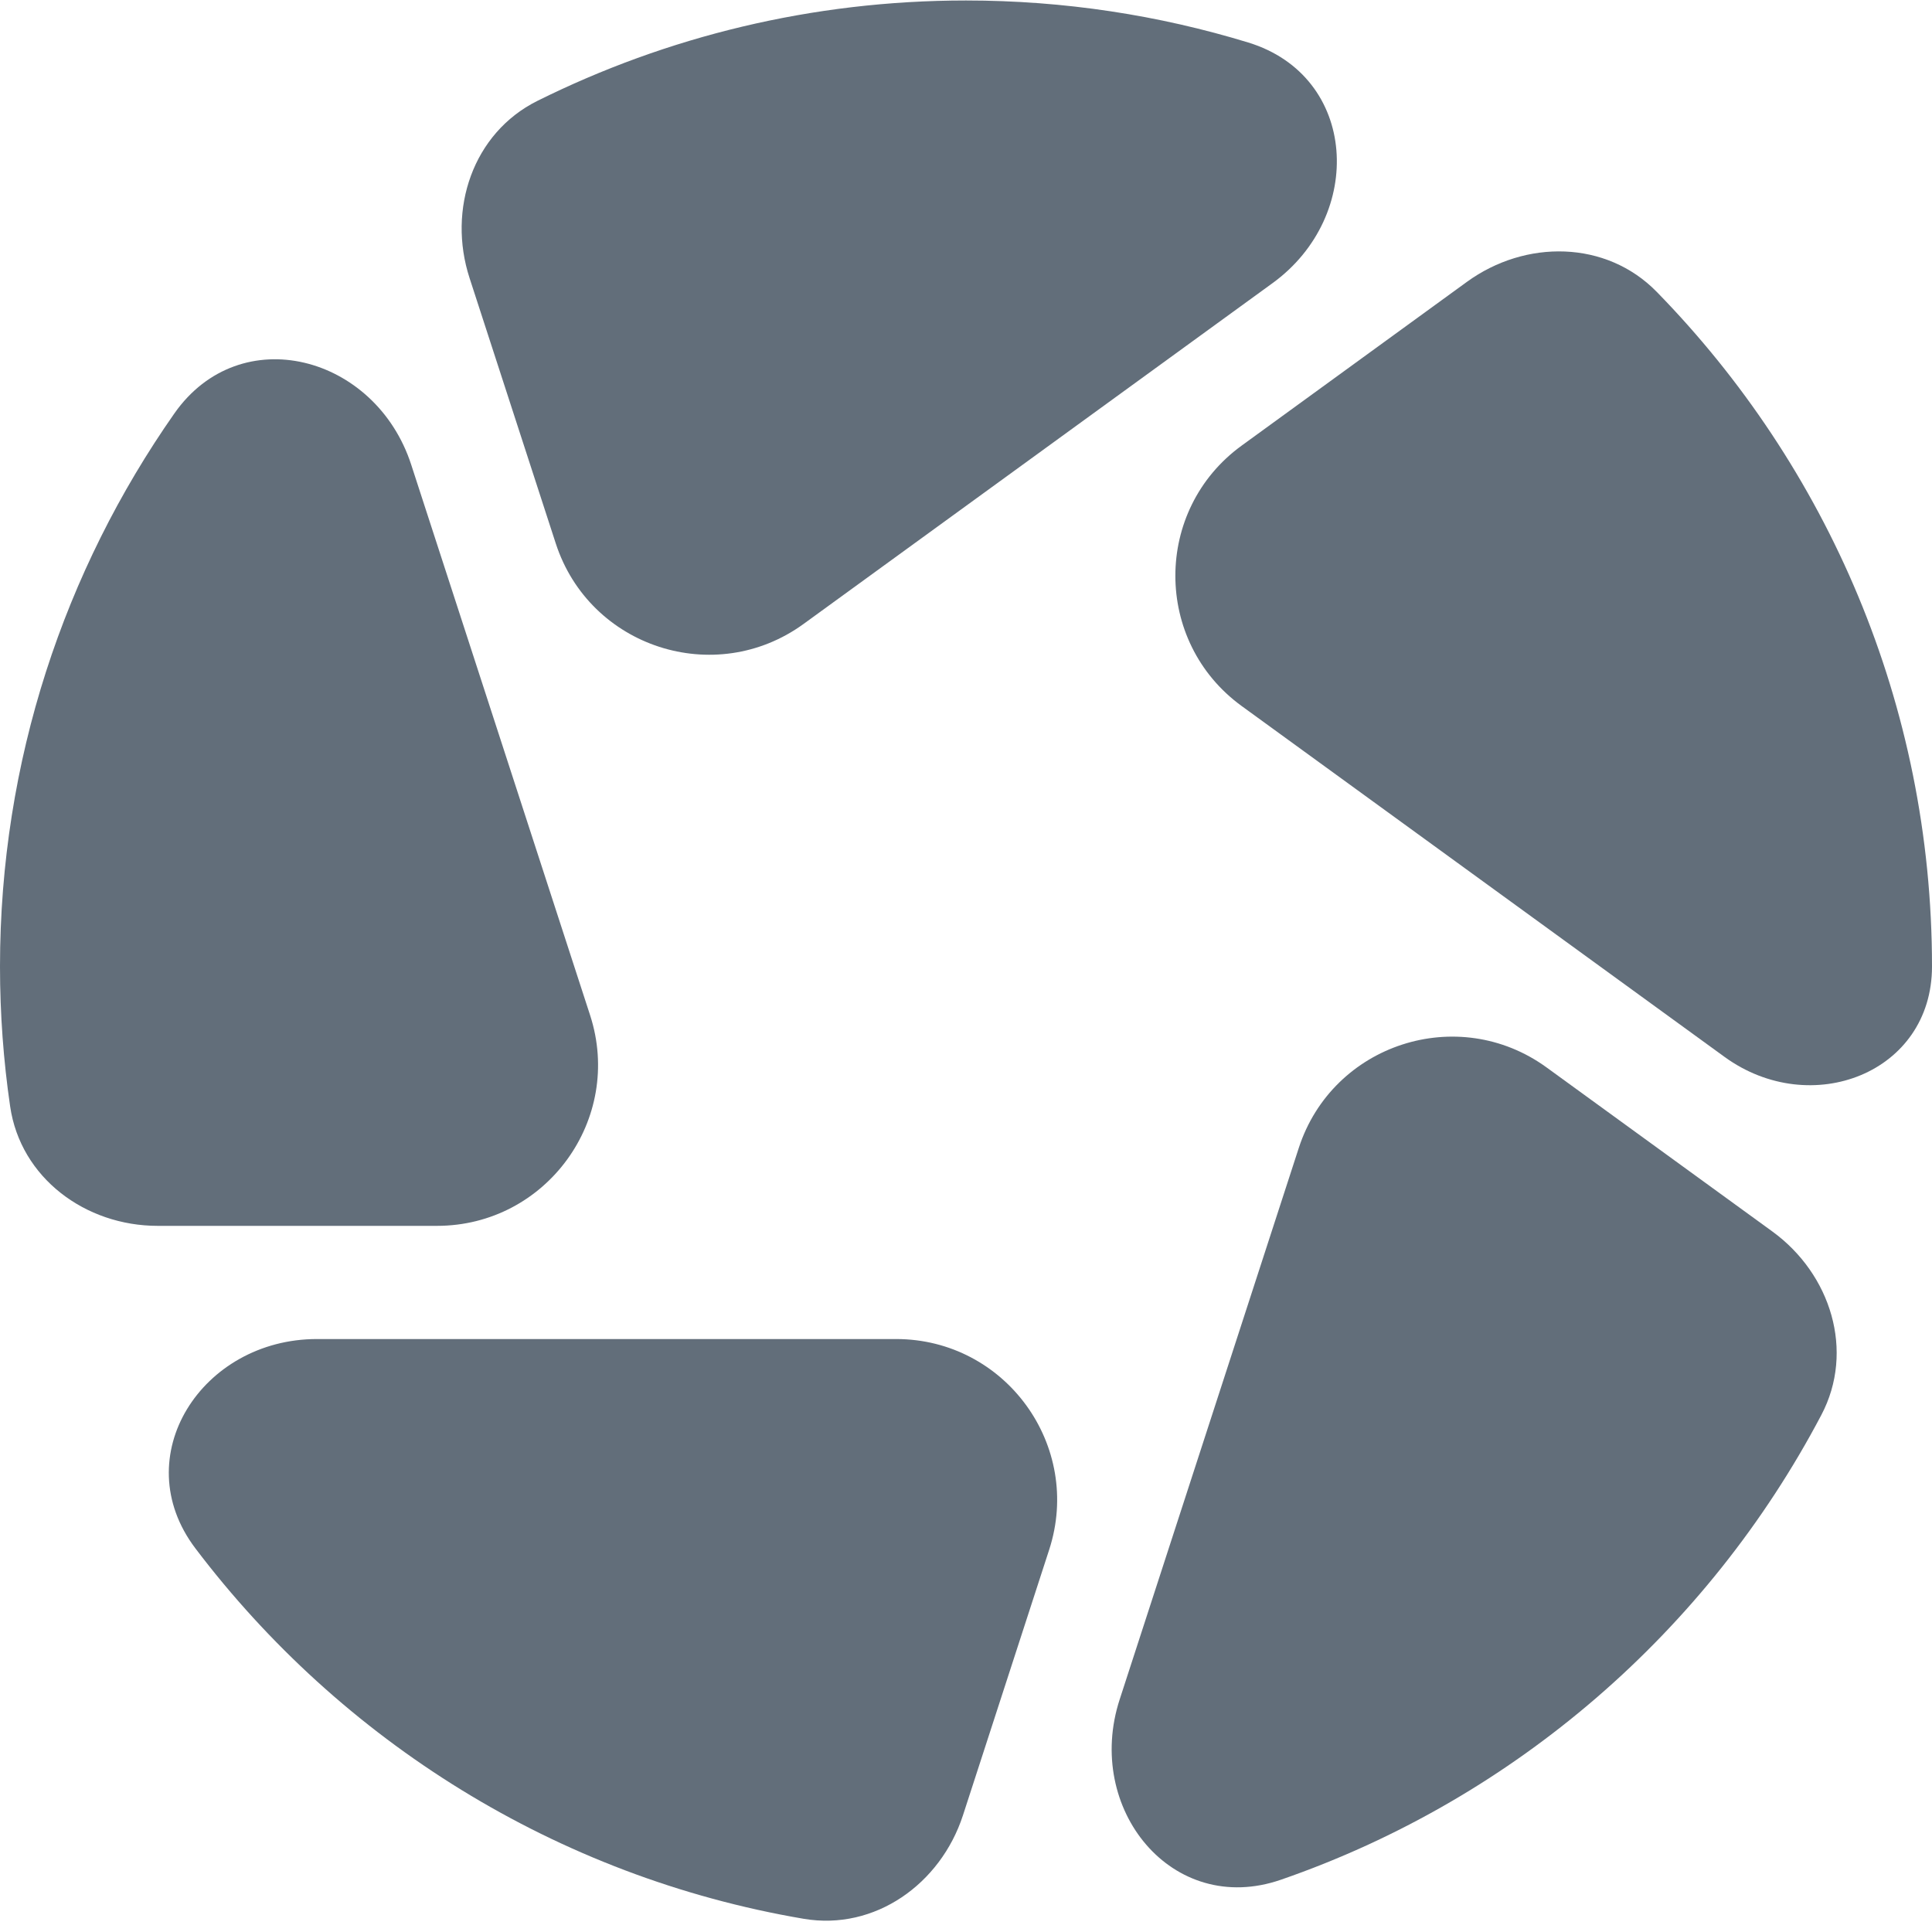 <svg width="24" height="24" viewBox="0 0 24 24" fill="none" xmlns="http://www.w3.org/2000/svg">
<g clip-path="url(#clip0_2502_5729)">
<path d="M20.581 3.626C19.953 2.983 18.95 2.973 18.223 3.501L15.425 5.535C14.326 6.333 14.326 7.972 15.425 8.771L21.424 13.13C22.496 13.908 24 13.331 24 12.006V12.006C24 8.748 22.695 5.79 20.581 3.626Z" fill="#626E7A"/>
<path d="M15.807 3.518C16.962 2.68 16.87 0.946 15.506 0.528C14.396 0.189 13.219 0.006 12 0.006C10.089 0.006 8.281 0.455 6.676 1.253C5.873 1.653 5.556 2.602 5.833 3.454L6.904 6.751C7.324 8.043 8.883 8.549 9.982 7.751L15.807 3.518Z" fill="#626E7A"/>
<path d="M5.108 5.772C4.666 4.413 2.986 3.966 2.166 5.136C0.802 7.084 0 9.453 0 12.006C0 12.596 0.043 13.176 0.126 13.744C0.255 14.632 1.061 15.228 1.958 15.228H5.428C6.786 15.228 7.75 13.902 7.33 12.61L5.108 5.772Z" fill="#626E7A"/>
<path d="M3.937 16.634C2.508 16.634 1.564 18.094 2.427 19.234C4.234 21.621 6.912 23.314 9.984 23.836C10.868 23.986 11.684 23.404 11.962 22.551L13.033 19.252C13.453 17.96 12.49 16.634 11.131 16.634H3.937Z" fill="#626E7A"/>
<path d="M13.909 21.111C13.467 22.469 14.562 23.817 15.911 23.351C18.812 22.348 21.212 20.262 22.625 17.578C23.044 16.783 22.743 15.826 22.017 15.298L19.212 13.26C18.113 12.462 16.554 12.968 16.134 14.26L13.909 21.111Z" fill="#626E7A"/>
</g>
<defs>
<clipPath id="clip0_2502_5729">
<rect width="24" height="24" fill="white"/>
</clipPath>
</defs>
</svg>
